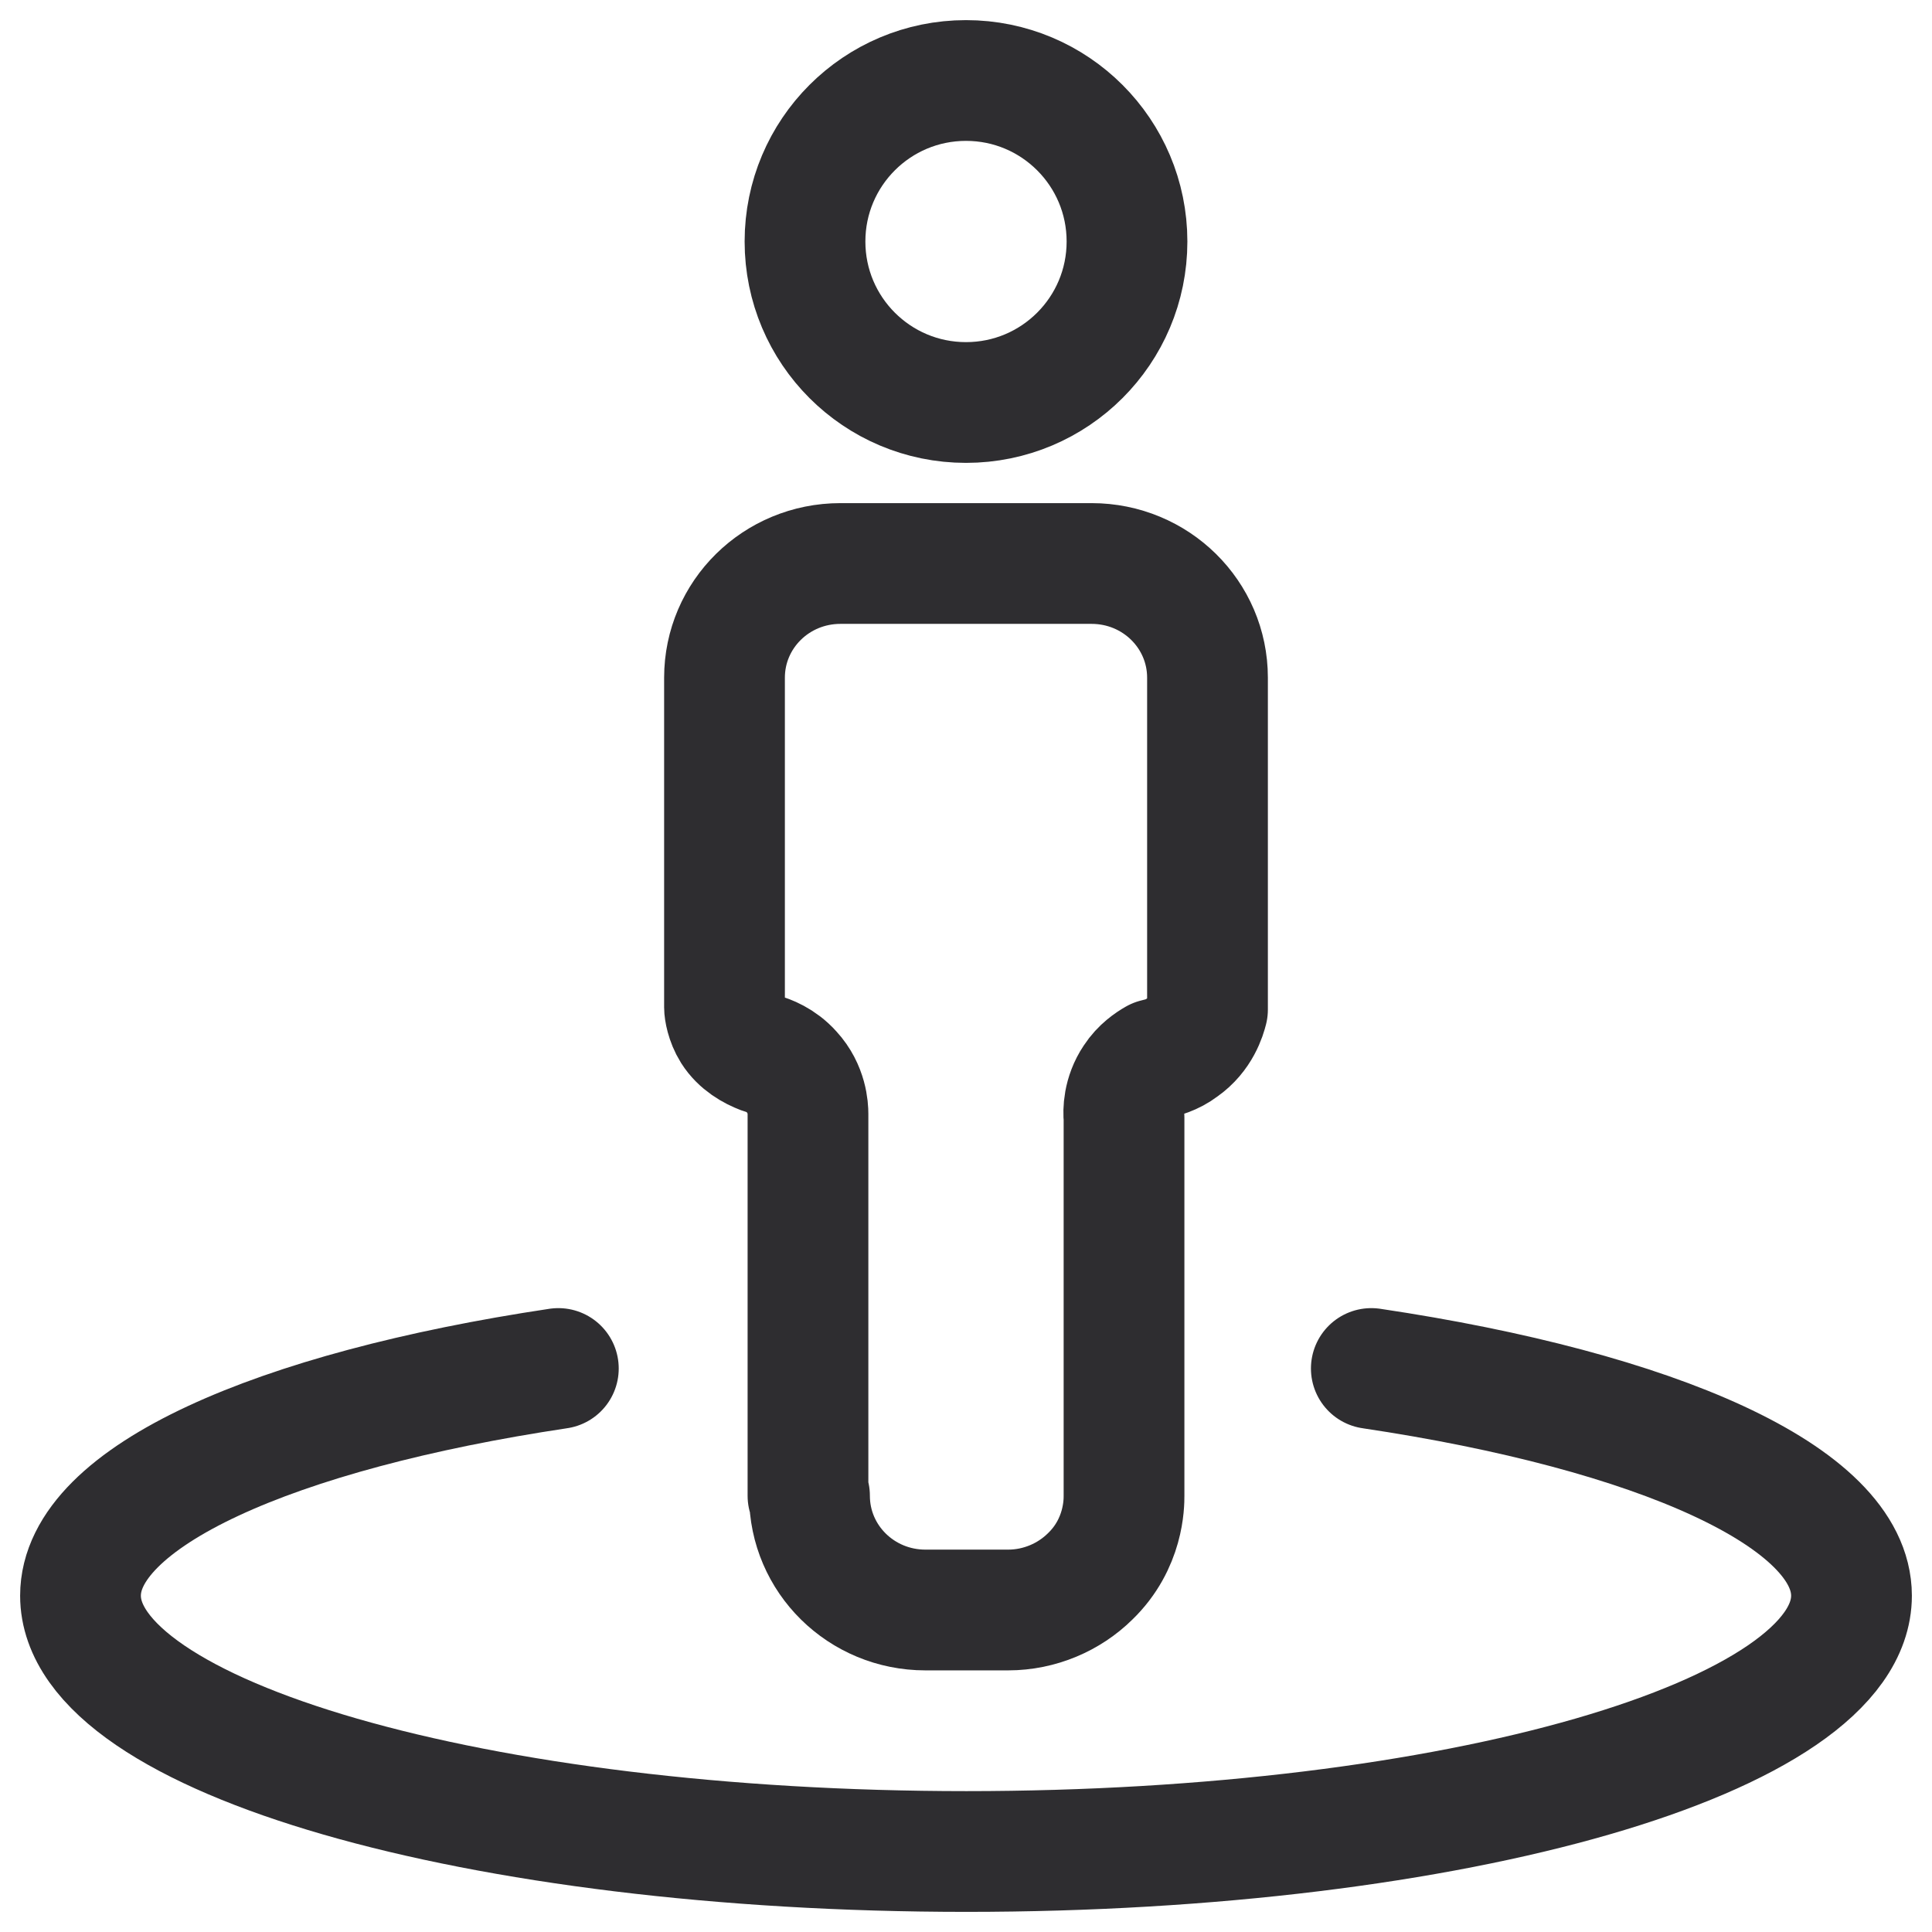 <svg width="24" height="24" viewBox="0 0 24 24" fill="none" xmlns="http://www.w3.org/2000/svg">
<path d="M12 5C13.105 5 14 4.105 14 3C14 1.895 13.105 1 12 1C10.895 1 10 1.895 10 3C10 4.105 10.895 5 12 5Z" stroke="#2E2D30" stroke-width="1.5" stroke-linecap="round" stroke-linejoin="round"/>
<path d="M10.037 18.581V13.837C10.037 13.771 10.027 13.525 9.835 13.317C9.701 13.166 9.538 13.109 9.47 13.09C9.346 13.043 9.192 12.957 9.096 12.806C9.019 12.683 9 12.551 9 12.513C9 10.838 9 10.094 9 8.419C9 7.634 9.643 7 10.44 7H13.56C14.357 7 15 7.634 15 8.419C15 10.104 15 10.847 15 12.541C14.981 12.617 14.914 12.853 14.683 13.014C14.558 13.109 14.434 13.137 14.357 13.156C14.29 13.194 14.174 13.27 14.088 13.402C13.954 13.601 13.954 13.809 13.963 13.885V18.581C13.963 18.675 13.963 19.177 13.541 19.584C13.282 19.839 12.917 20 12.523 20H11.496C10.699 20 10.056 19.366 10.056 18.581H10.037Z" stroke="#2E2D30" stroke-width="1.5" stroke-linecap="round" stroke-linejoin="round"/>
<path d="M17.035 17C20.578 17.528 23 18.595 23 19.822C23 21.577 18.078 23 12.005 23C5.932 23 1 21.577 1 19.822C1 18.595 3.412 17.528 6.936 17" stroke="#2E2D30" stroke-width="1.5" stroke-linecap="round" stroke-linejoin="round"/>
</svg>
